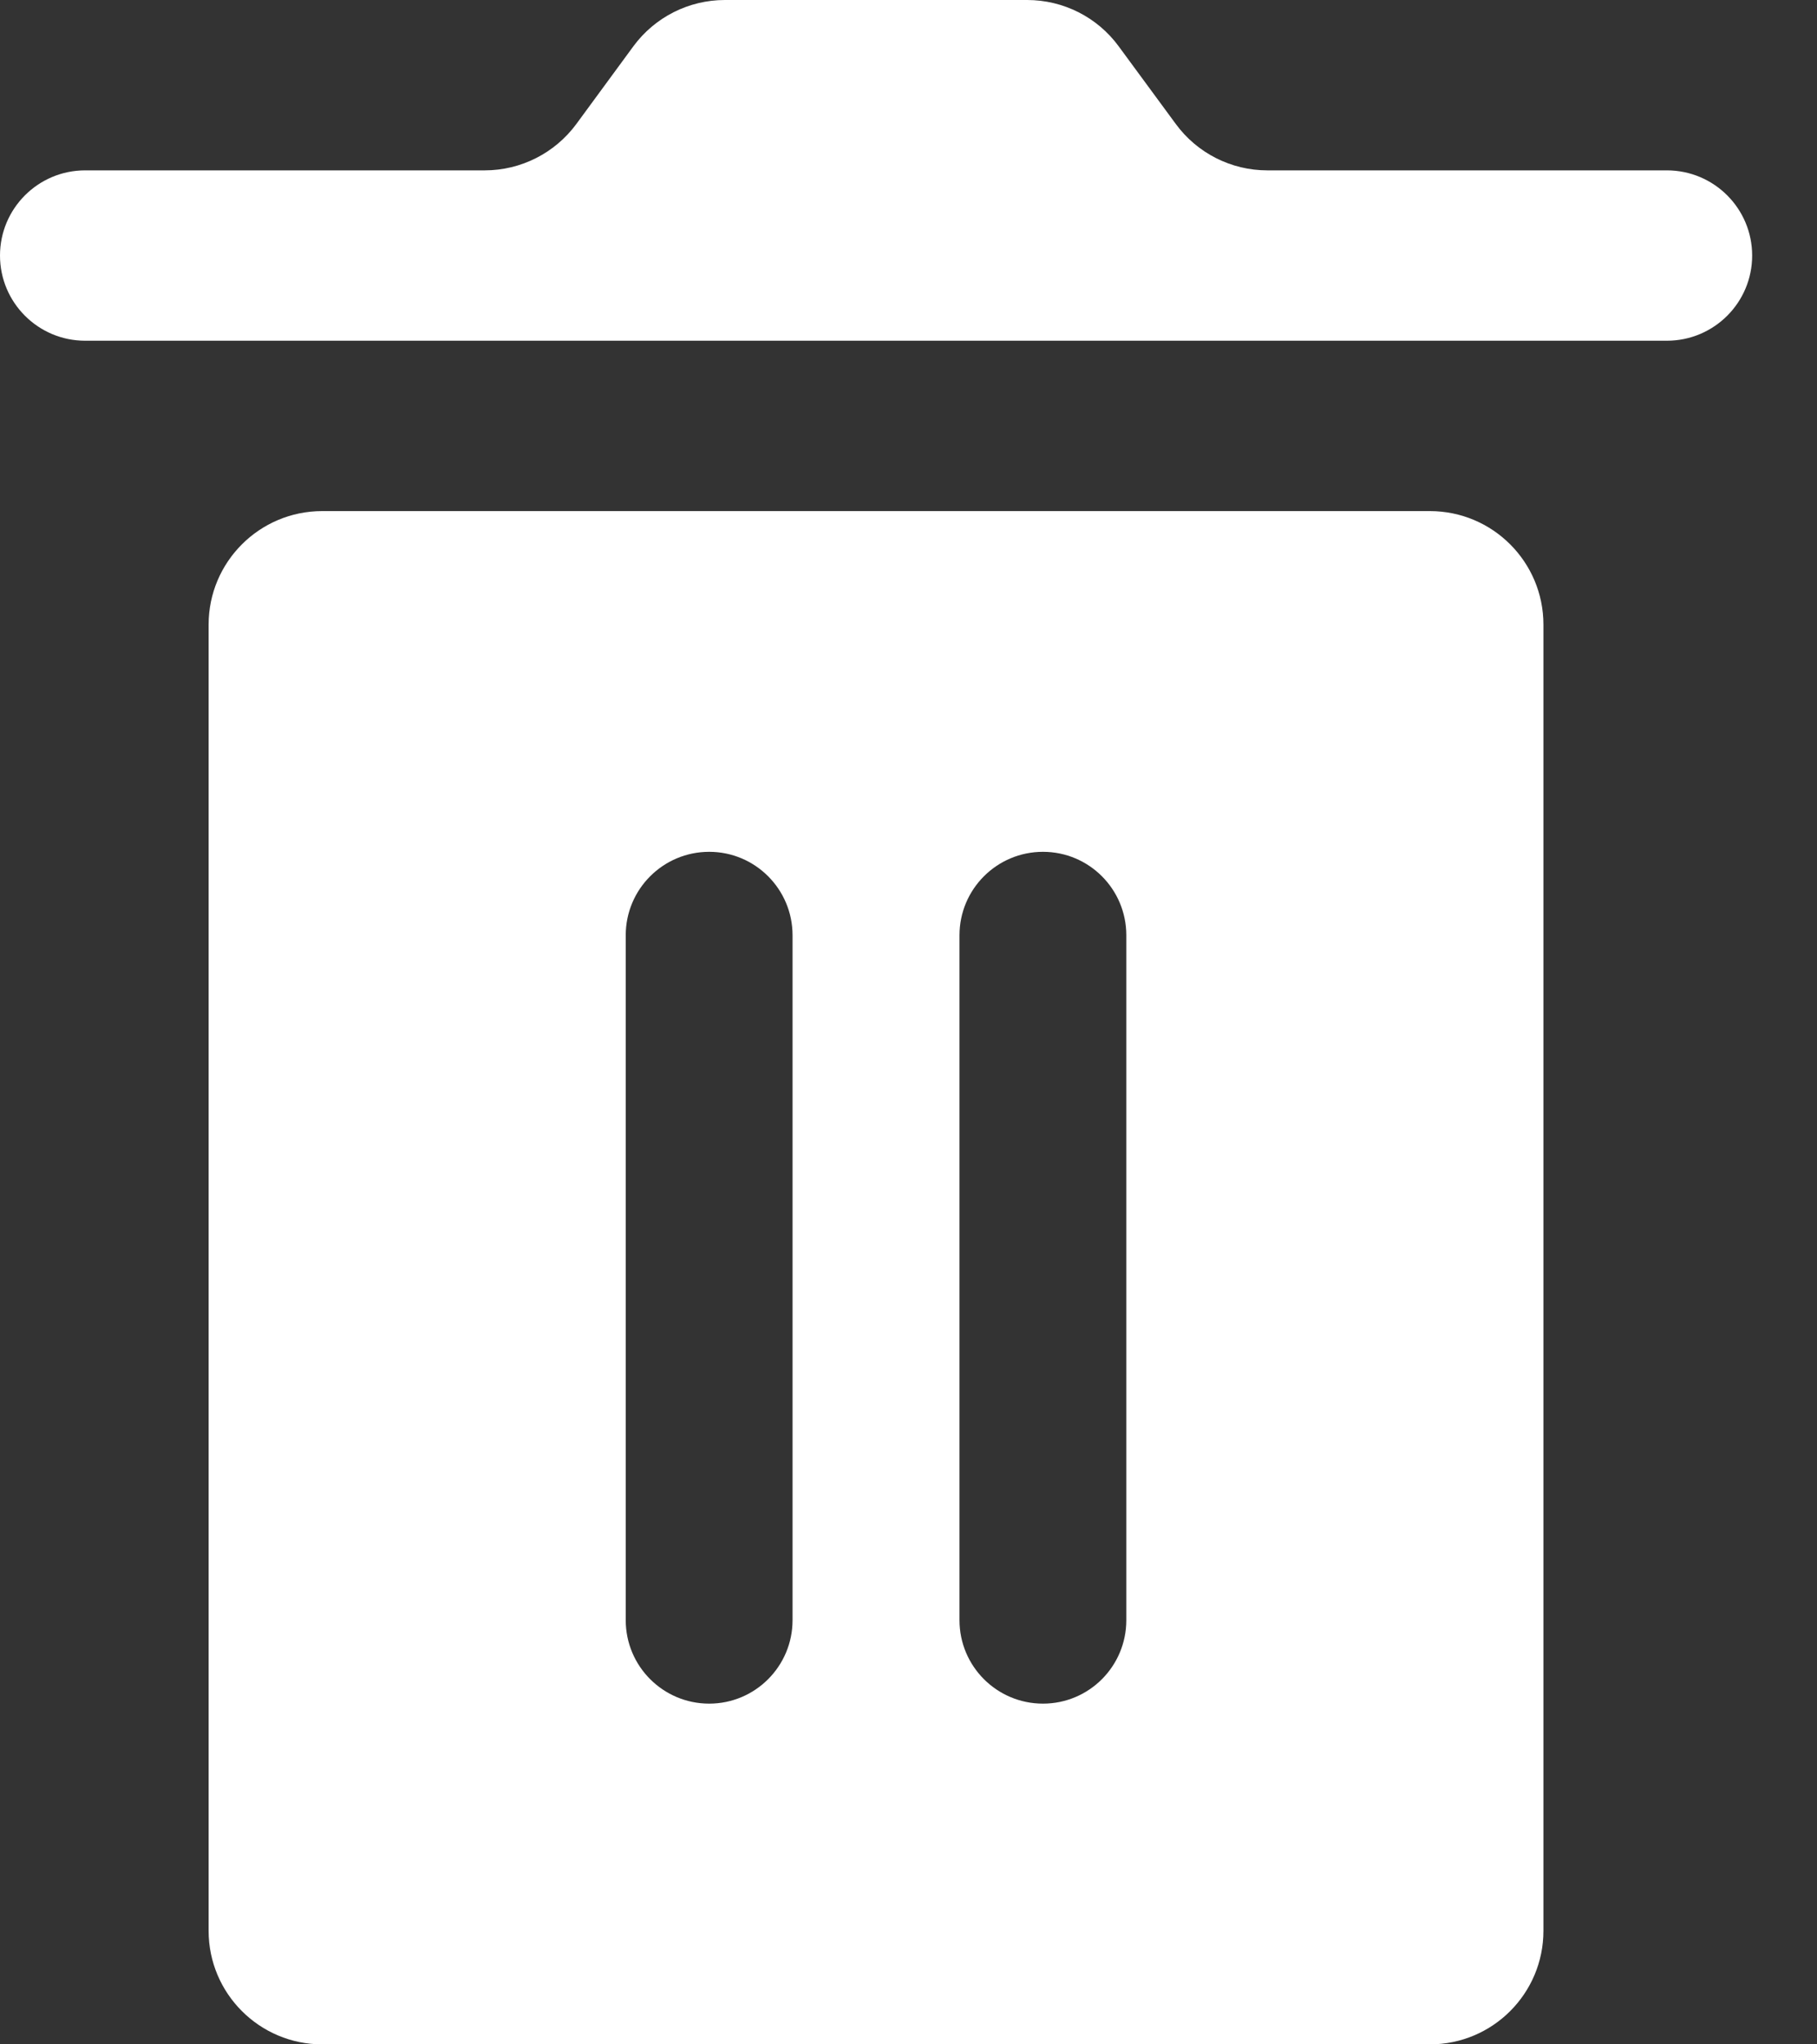 <svg width="16" height="18" viewBox="0 0 16 18" fill="none" xmlns="http://www.w3.org/2000/svg">
<rect x="0" y="0" width="16" height="18" fill="#333333" stroke="none"/>
<path d="M4.269 1.5C4.587 1.5 4.886 1.348 5.075 1.092L5.577 0.408C5.766 0.151 6.065 0 6.383 0H9.045C9.363 0 9.663 0.151 9.851 0.408L10.354 1.092C10.542 1.348 10.841 1.5 11.159 1.5H14.678C15.093 1.5 15.429 1.836 15.429 2.25C15.429 2.664 15.093 3 14.678 3H0.75C0.336 3 0 2.664 0 2.25C0 1.836 0.336 1.5 0.75 1.5H4.269ZM1.837 5.5C1.837 4.948 2.285 4.5 2.837 4.5H12.591C13.144 4.5 13.591 4.948 13.591 5.5V17C13.591 17.552 13.144 18 12.591 18H2.837C2.285 18 1.837 17.552 1.837 17V5.5ZM6.979 8.235C6.979 7.829 6.65 7.5 6.245 7.5C5.839 7.5 5.51 7.829 5.51 8.235V14.265C5.51 14.671 5.839 15 6.245 15C6.65 15 6.979 14.671 6.979 14.265V8.235ZM9.918 8.235C9.918 7.829 9.59 7.5 9.184 7.5C8.778 7.5 8.449 7.829 8.449 8.235V14.265C8.449 14.671 8.778 15 9.184 15C9.59 15 9.918 14.671 9.918 14.265V8.235Z" fill="white"/>
</svg>
